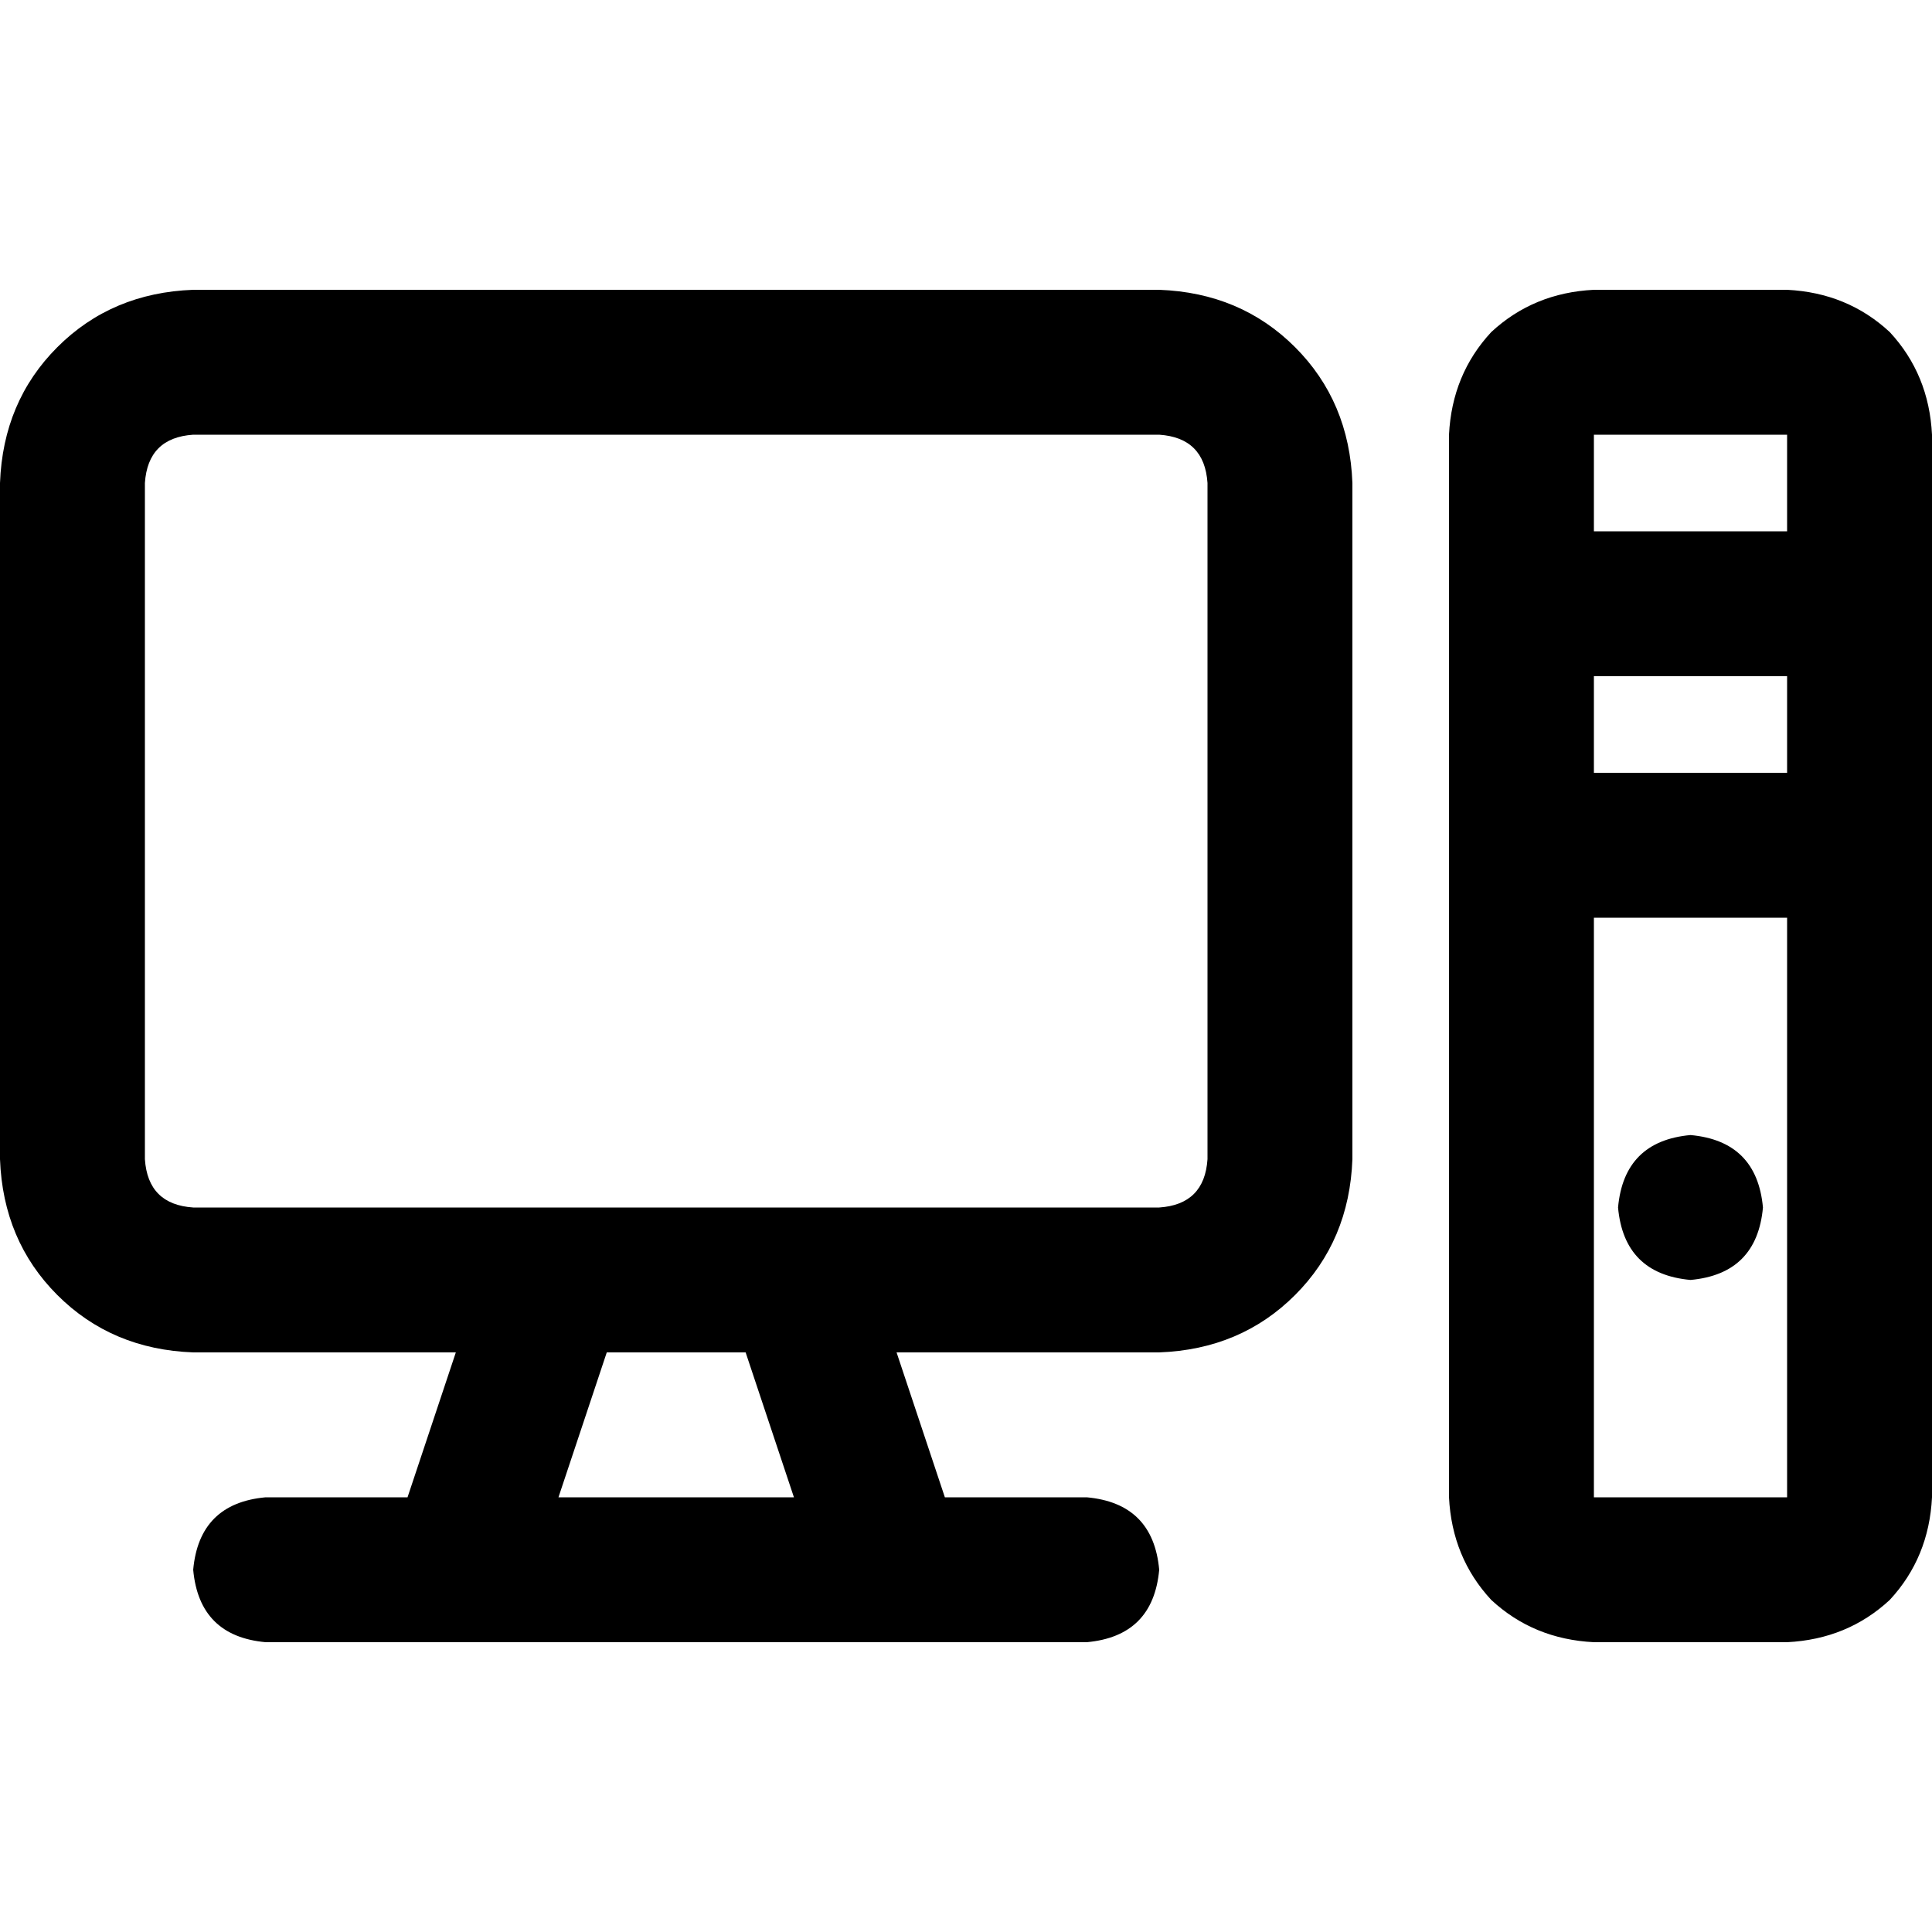 <svg xmlns="http://www.w3.org/2000/svg" viewBox="0 0 512 512">
  <path d="M 307.2 115.2 Q 319.2 116 320 128 L 320 307.2 L 320 307.2 Q 319.2 319.2 307.2 320 L 224.8 320 L 51.2 320 Q 39.2 319.2 38.4 307.2 L 38.4 128 L 38.4 128 Q 39.2 116 51.2 115.2 L 307.2 115.2 L 307.2 115.2 Z M 51.2 358.4 L 120.8 358.4 L 51.2 358.4 L 120.8 358.4 L 108 396.8 L 108 396.8 L 70.4 396.8 L 70.4 396.8 Q 52.8 398.4 51.2 416 Q 52.8 433.6 70.4 435.2 L 95.2 435.2 L 288 435.2 Q 305.6 433.6 307.2 416 Q 305.6 398.4 288 396.8 L 250.4 396.8 L 250.4 396.8 L 237.6 358.4 L 237.6 358.4 L 307.2 358.4 L 307.2 358.4 Q 328.8 357.6 343.2 343.2 Q 357.6 328.8 358.4 307.2 L 358.4 128 L 358.4 128 Q 357.6 106.4 343.2 92 Q 328.8 77.6 307.2 76.8 L 51.2 76.8 L 51.2 76.8 Q 29.6 77.6 15.2 92 Q 0.8 106.4 0 128 L 0 307.2 L 0 307.2 Q 0.8 328.8 15.2 343.2 Q 29.6 357.6 51.2 358.4 L 51.2 358.4 Z M 148 396.8 L 160.8 358.4 L 148 396.8 L 160.8 358.4 L 197.6 358.4 L 197.6 358.4 L 210.4 396.8 L 210.4 396.8 L 148 396.8 L 148 396.8 Z M 422.4 115.2 L 473.6 115.2 L 422.4 115.2 L 473.6 115.2 L 473.6 140.8 L 473.6 140.8 L 422.4 140.8 L 422.4 140.8 L 422.4 115.2 L 422.4 115.2 Z M 422.4 179.2 L 473.6 179.2 L 422.4 179.2 L 473.6 179.2 L 473.6 204.8 L 473.6 204.8 L 422.4 204.8 L 422.4 204.8 L 422.4 179.2 L 422.4 179.2 Z M 473.6 243.2 L 473.6 396.8 L 473.6 243.2 L 473.6 396.8 L 422.4 396.8 L 422.4 396.8 L 422.4 243.2 L 422.4 243.2 L 473.6 243.2 L 473.6 243.2 Z M 384 115.2 L 384 396.8 L 384 115.2 L 384 396.8 Q 384.8 412.8 395.2 424 Q 406.4 434.4 422.4 435.2 L 473.6 435.2 L 473.6 435.2 Q 489.6 434.4 500.8 424 Q 511.2 412.8 512 396.8 L 512 115.2 L 512 115.2 Q 511.2 99.2 500.8 88 Q 489.6 77.6 473.6 76.8 L 422.4 76.8 L 422.4 76.8 Q 406.4 77.6 395.2 88 Q 384.8 99.2 384 115.2 L 384 115.2 Z M 448 339.2 Q 465.6 337.6 467.2 320 Q 465.6 302.4 448 300.8 Q 430.4 302.4 428.8 320 Q 430.4 337.6 448 339.2 L 448 339.2 Z" />
</svg>